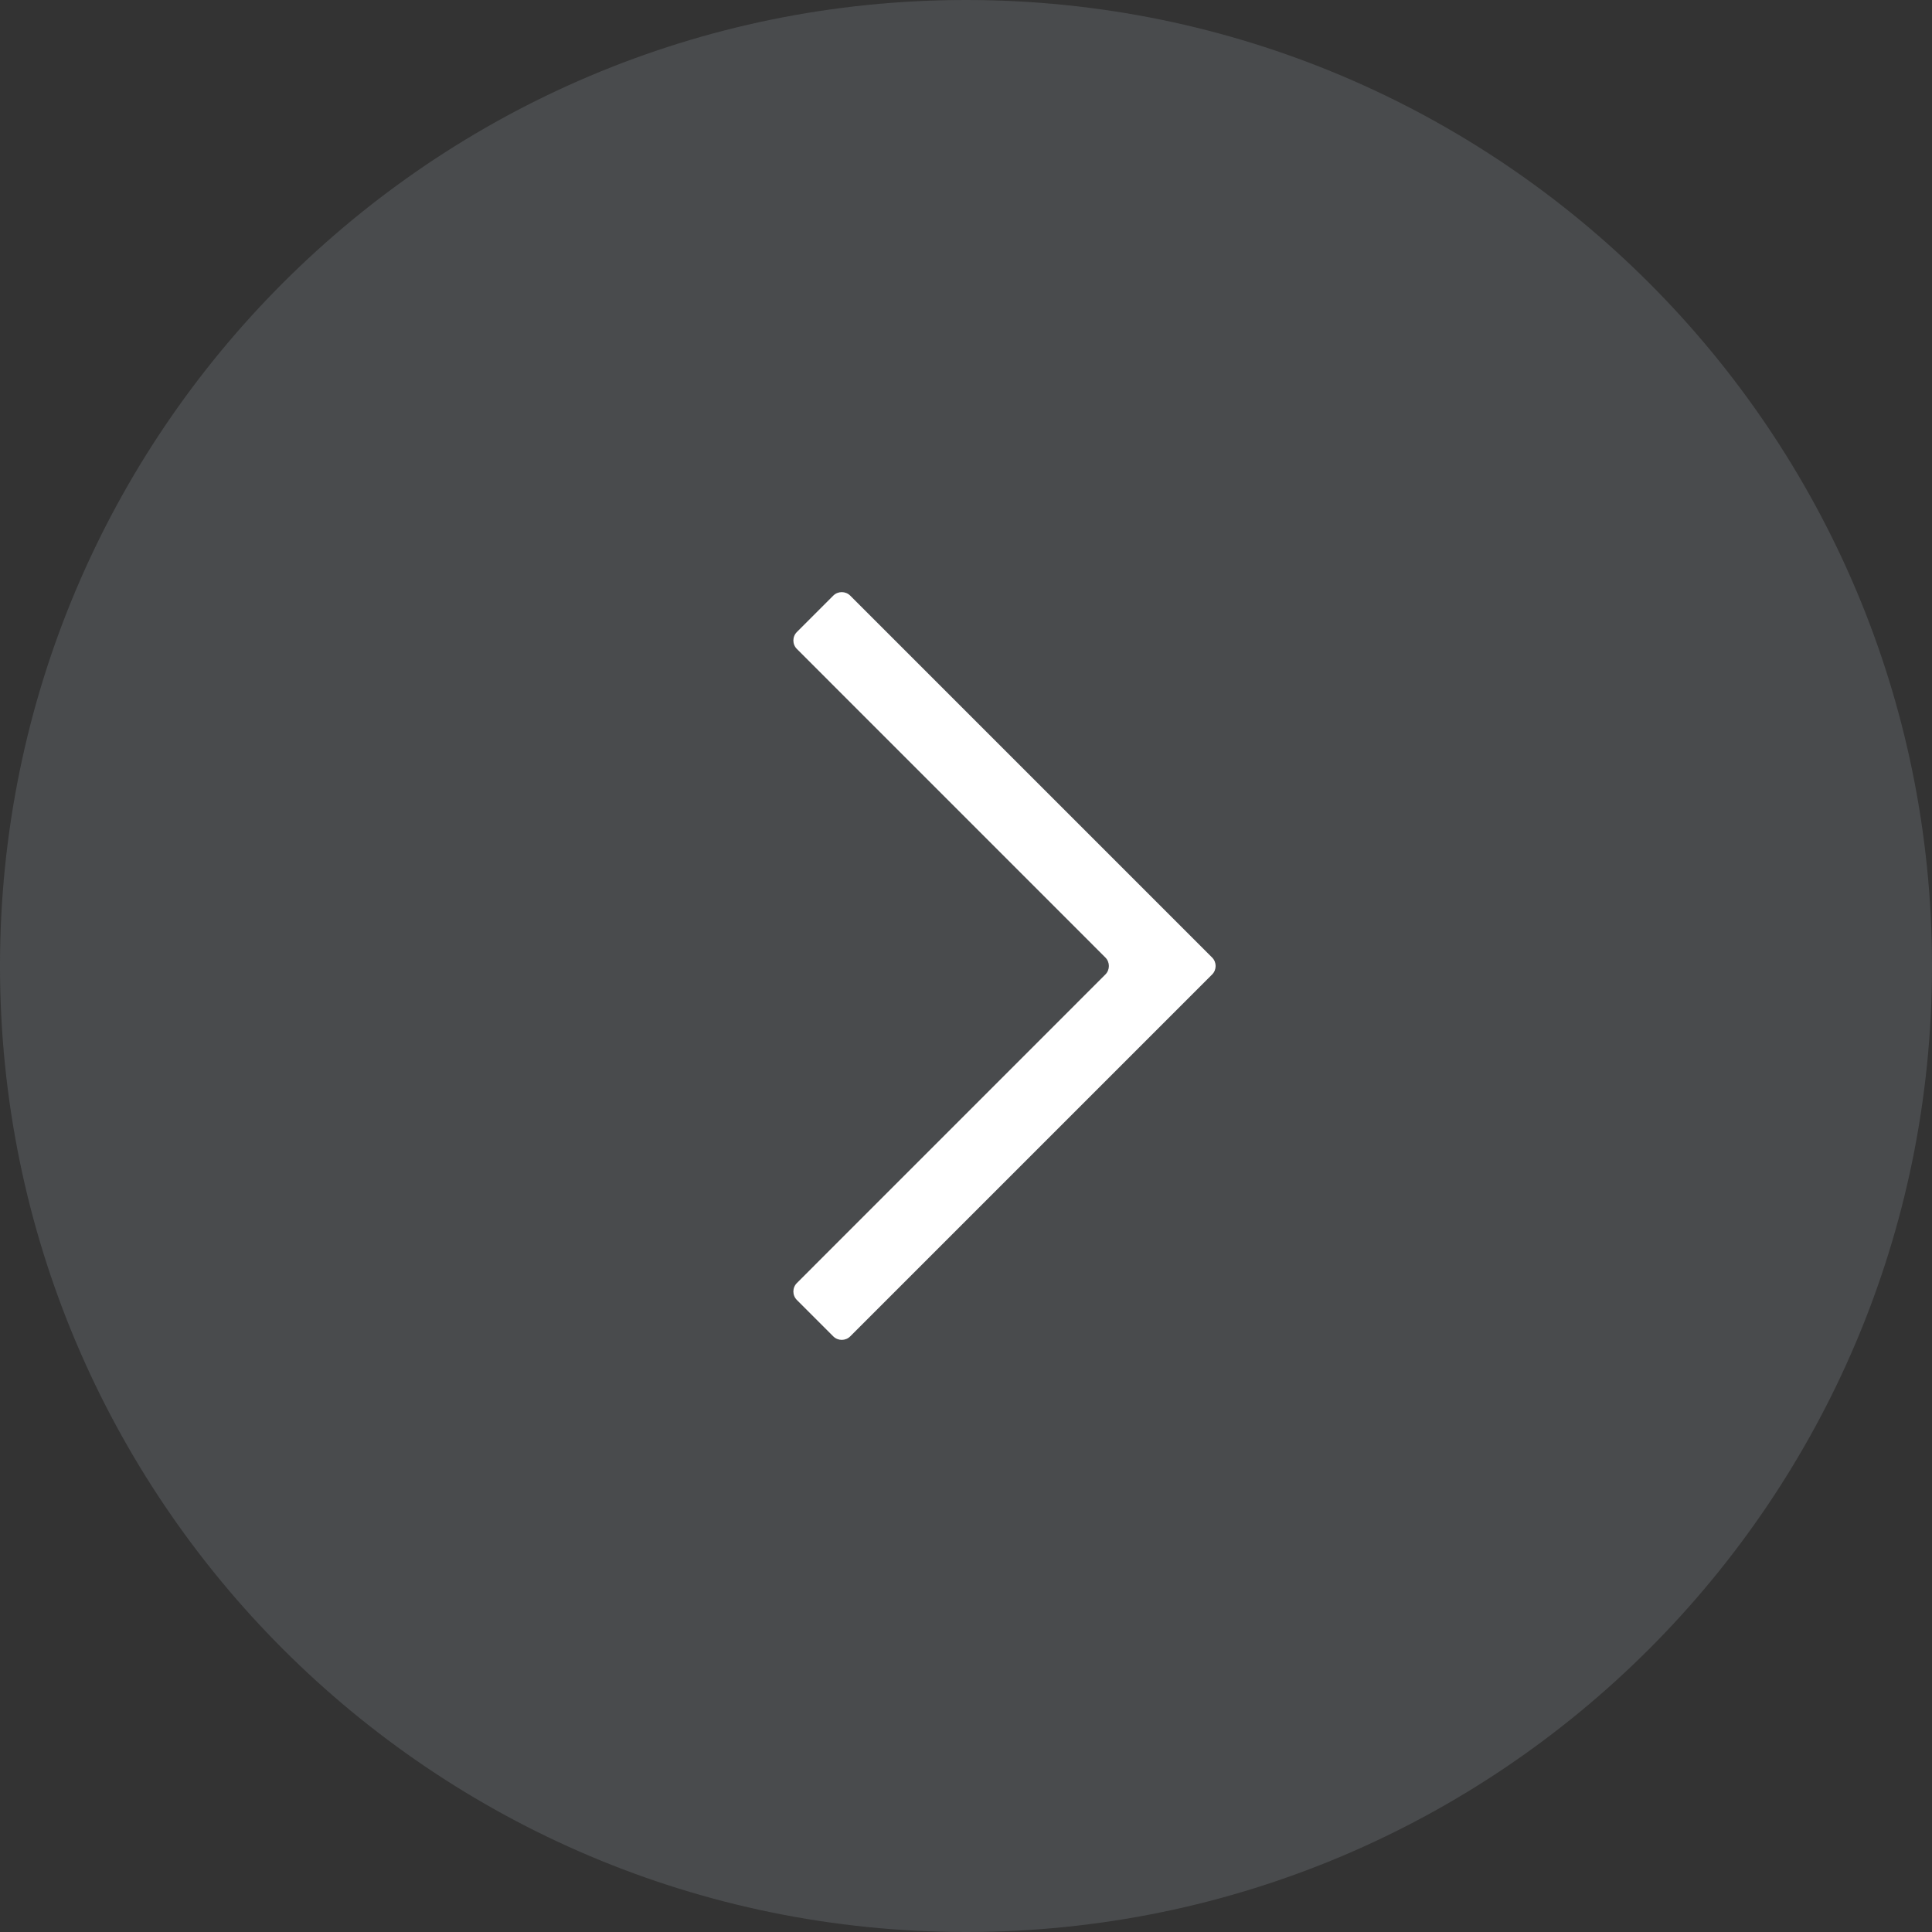 <svg width="32" height="32" viewBox="0 0 32 32" fill="none" xmlns="http://www.w3.org/2000/svg">
	<rect x="0" y="0" width="32" height="32" fill="#333333" stroke="none"/>
	<path d="M0 16C0 7.163 7.163 0 16 0V0C24.837 0 32 7.163 32 16V16C32 24.837 24.837 32 16 32V32C7.163 32 0 24.837 0 16V16Z"
		  fill="#737880" fill-opacity="0.35"/>
	<path fill-rule="evenodd" clip-rule="evenodd"
		  d="M18.308 16.141C18.386 16.063 18.386 15.937 18.308 15.859L13.2 10.75C13.121 10.672 13.121 10.545 13.2 10.467L13.801 9.866C13.879 9.788 14.005 9.788 14.083 9.866L20.076 15.859C20.154 15.937 20.154 16.063 20.076 16.141L14.083 22.134C14.005 22.212 13.879 22.212 13.801 22.134L13.2 21.533C13.121 21.455 13.121 21.328 13.2 21.25L18.308 16.141Z"
		  fill="white"/>
</svg>
